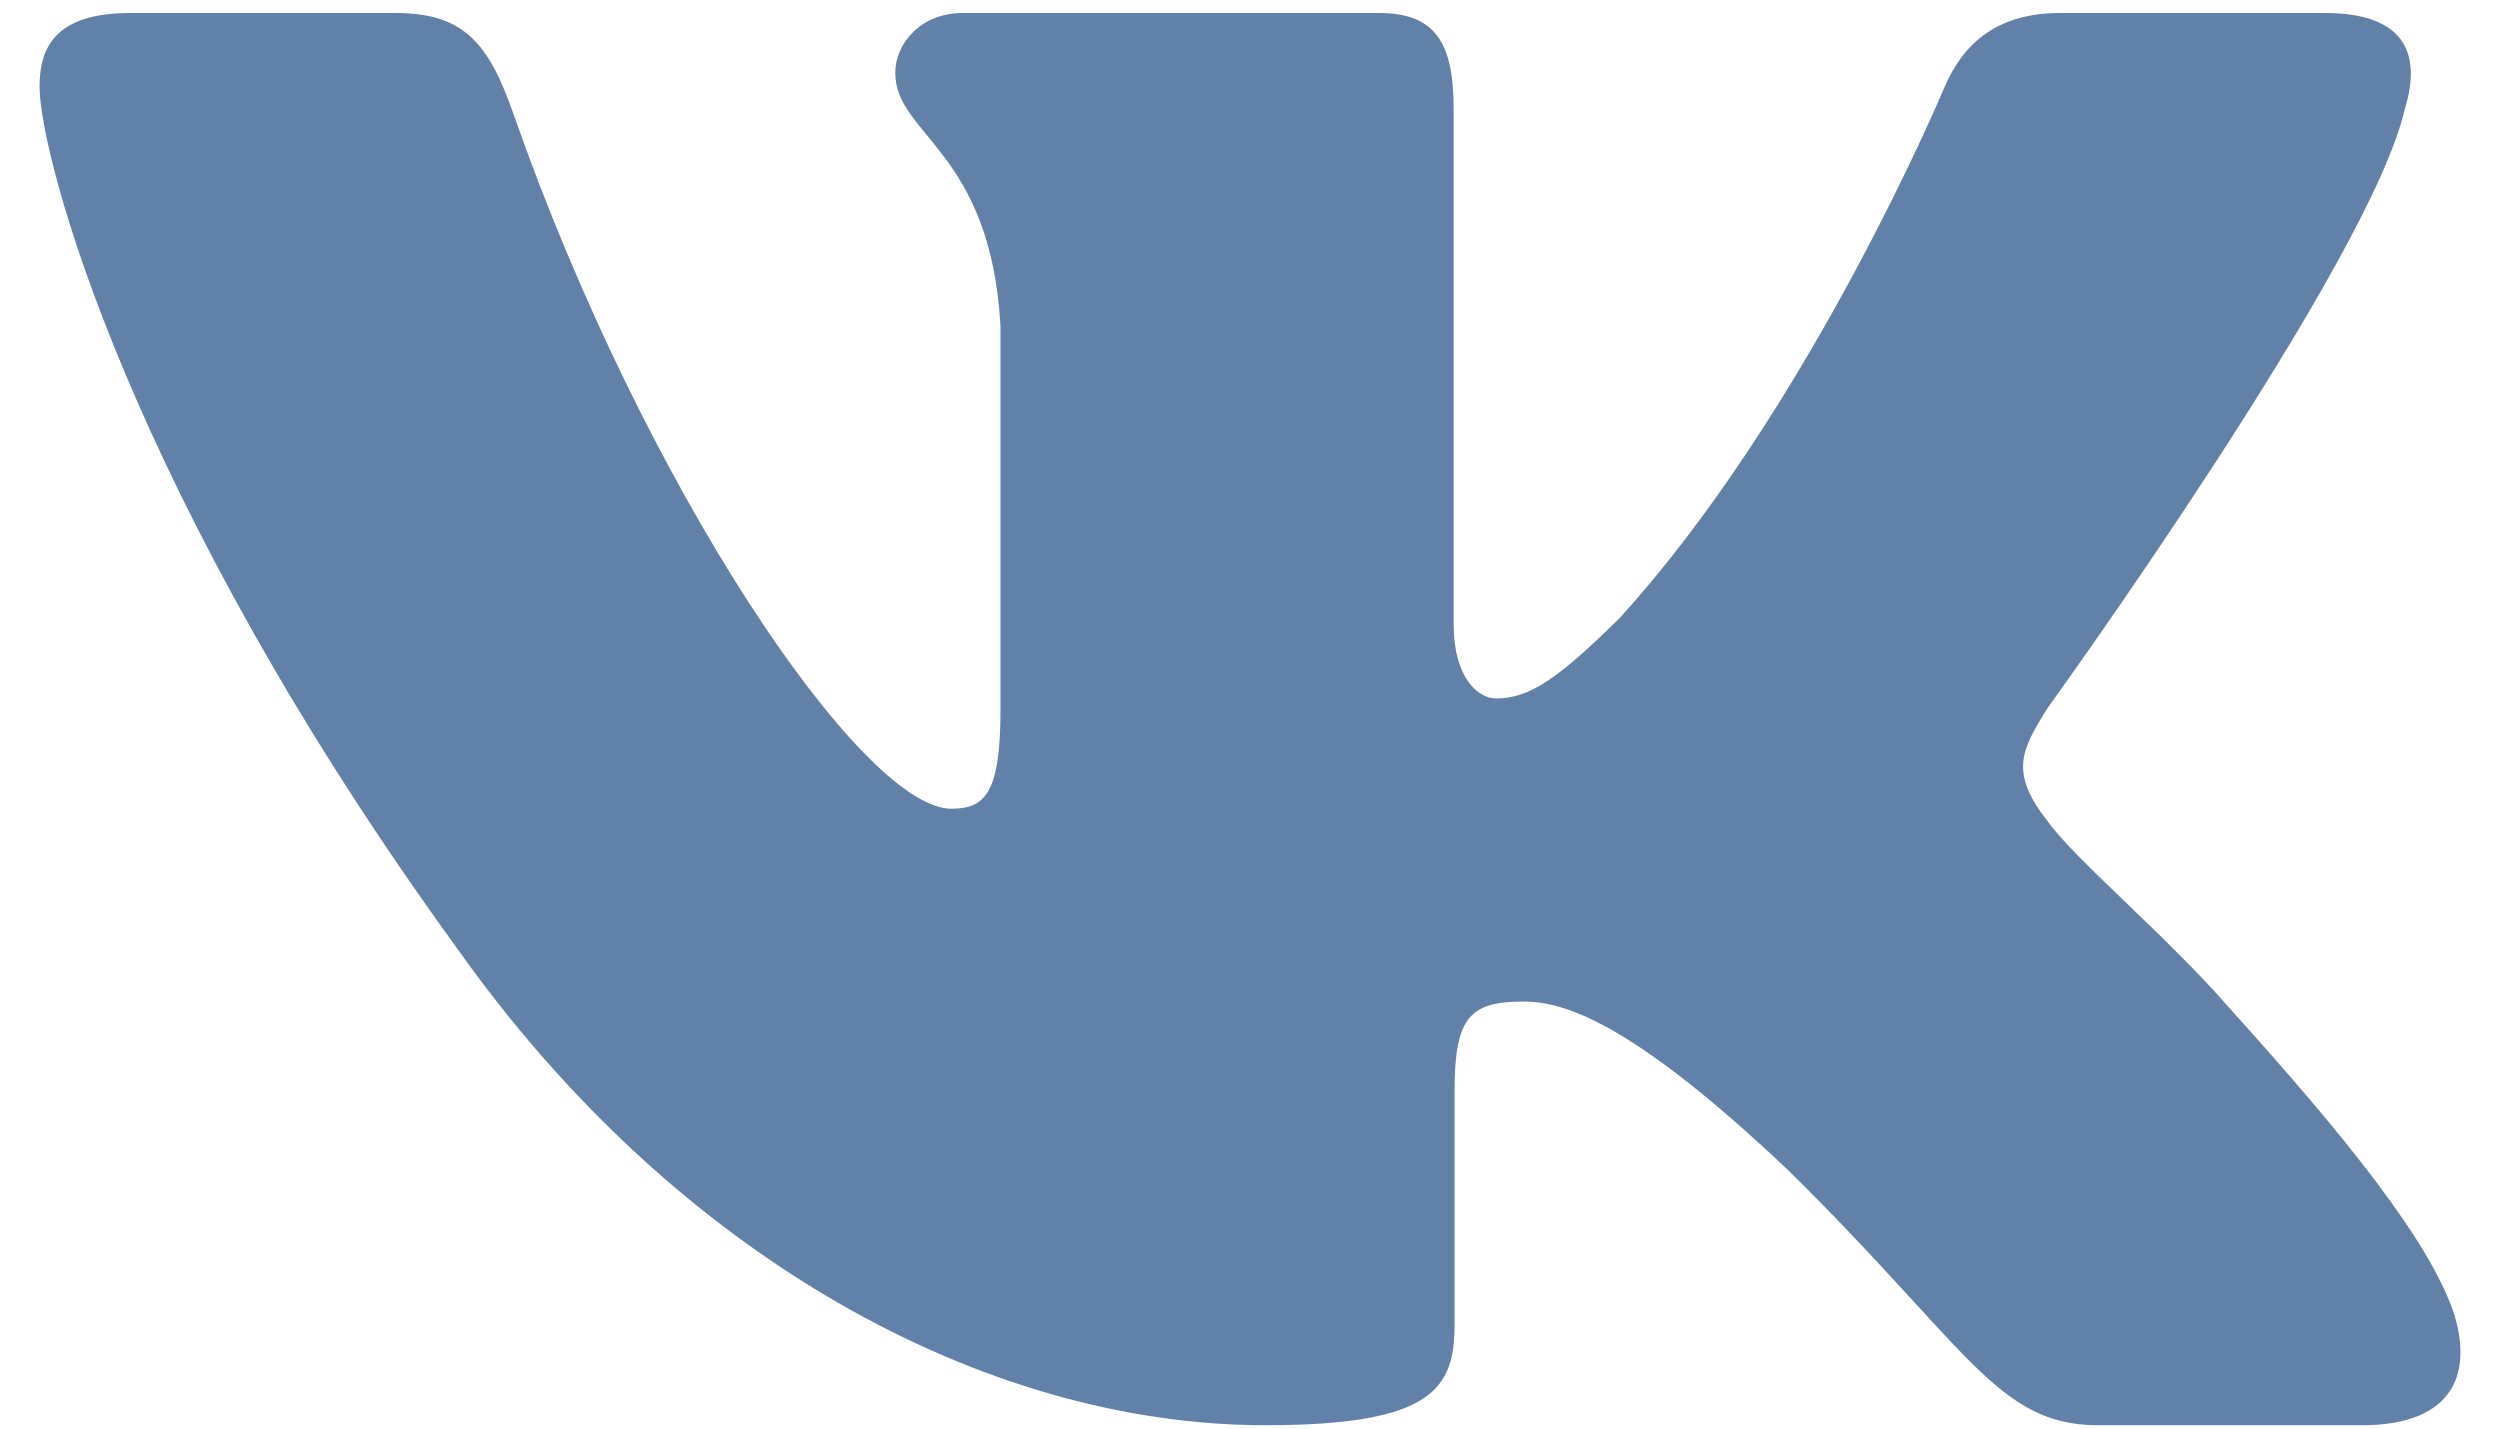 <svg width="35" height="20" viewBox="0 0 35 20" fill="none" xmlns="http://www.w3.org/2000/svg">
<path fill-rule="evenodd" clip-rule="evenodd" d="M33.669 1.521C33.904 0.75 33.669 0.182 32.547 0.182H28.84C27.896 0.182 27.462 0.672 27.226 1.213C27.226 1.213 25.34 5.727 22.67 8.658C21.806 9.508 21.413 9.778 20.942 9.778C20.706 9.778 20.351 9.508 20.351 8.736V1.521C20.351 0.595 20.091 0.182 19.306 0.182H13.477C12.888 0.182 12.534 0.612 12.534 1.02C12.534 1.897 13.87 2.1 14.007 4.569V9.932C14.007 11.108 13.79 11.322 13.319 11.322C12.062 11.322 9.005 6.787 7.19 1.599C6.838 0.589 6.482 0.182 5.535 0.182H1.825C0.766 0.182 0.554 0.672 0.554 1.213C0.554 2.176 1.811 6.961 6.408 13.289C9.472 17.61 13.786 19.953 17.716 19.953C20.073 19.953 20.364 19.433 20.364 18.536V15.27C20.364 14.229 20.587 14.022 21.334 14.022C21.885 14.022 22.827 14.293 25.027 16.376C27.541 18.846 27.954 19.953 29.369 19.953H33.076C34.135 19.953 34.666 19.433 34.361 18.405C34.025 17.383 32.825 15.898 31.233 14.137C30.369 13.135 29.073 12.054 28.679 11.514C28.13 10.82 28.286 10.511 28.679 9.894C28.679 9.894 33.198 3.644 33.668 1.521H33.669Z" fill="#6181A8"/>
</svg>
